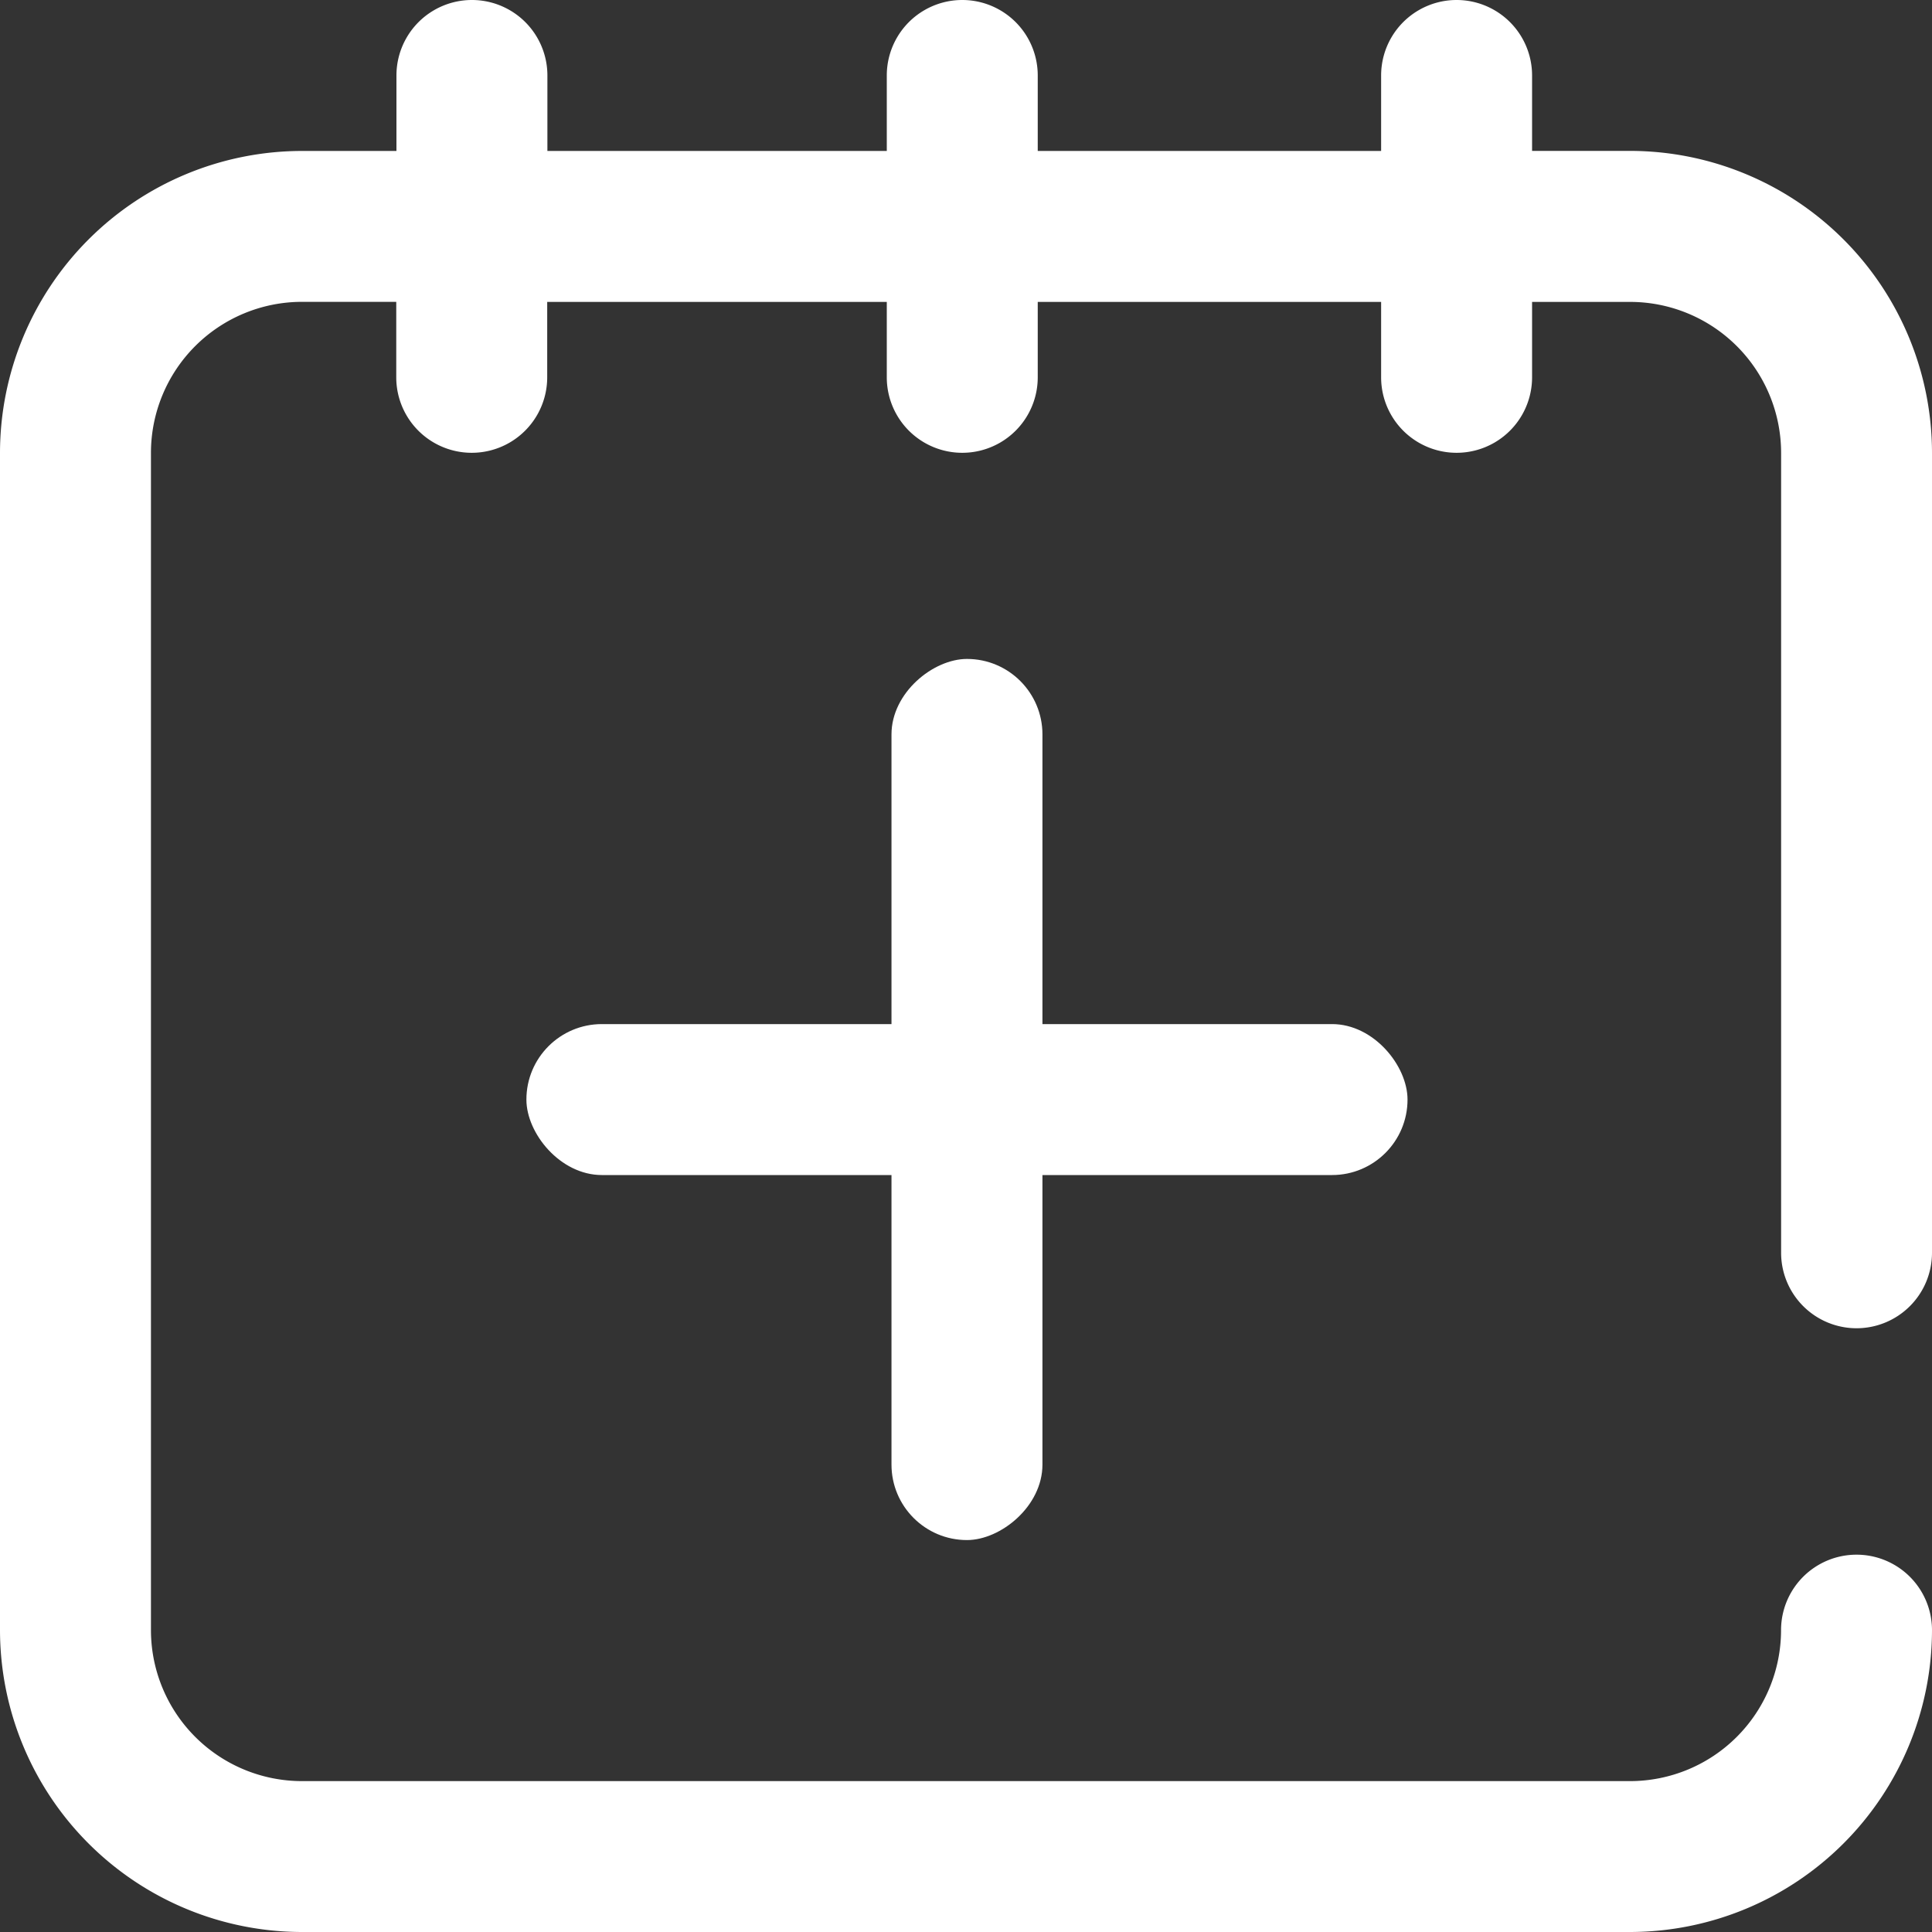 <svg id="icon" xmlns="http://www.w3.org/2000/svg" width="30" height="30" viewBox="0 0 30 30">
  <rect x="0" y="0" width="30" height="30" fill="#333333" stroke="none"/>
  <path id="路径_18" data-name="路径 18" d="M729.828,20.625A1.172,1.172,0,0,0,731,19.453V7.031a4.693,4.693,0,0,0-4.687-4.688h-1.523V1.172a1.172,1.172,0,1,0-2.344,0V2.344h-5.332V1.172a1.172,1.172,0,1,0-2.344,0V2.344H709.5V1.172a1.172,1.172,0,1,0-2.344,0V2.344h-1.465A4.693,4.693,0,0,0,701,7.031V25.313A4.693,4.693,0,0,0,705.688,30h20.625A4.693,4.693,0,0,0,731,25.313a1.172,1.172,0,1,0-2.344,0,2.346,2.346,0,0,1-2.344,2.344H705.688a2.346,2.346,0,0,1-2.344-2.344V7.031a2.346,2.346,0,0,1,2.344-2.344h1.465V5.859a1.172,1.172,0,1,0,2.344,0V4.688h5.273V5.859a1.172,1.172,0,1,0,2.344,0V4.688h5.332V5.859a1.172,1.172,0,1,0,2.344,0V4.688h1.523a2.346,2.346,0,0,1,2.344,2.344V19.453A1.172,1.172,0,0,0,729.828,20.625Z" transform="translate(-701)" fill="#fff"/>
  <rect id="矩形_35" data-name="矩形 35" width="13.682" height="2.344" rx="1.172" transform="translate(8.174 15.902)" fill="#fff"/>
  <rect id="矩形_36" data-name="矩形 36" width="13.682" height="2.344" rx="1.172" transform="translate(13.843 23.914) rotate(-90)" fill="#fff"/>
</svg>
